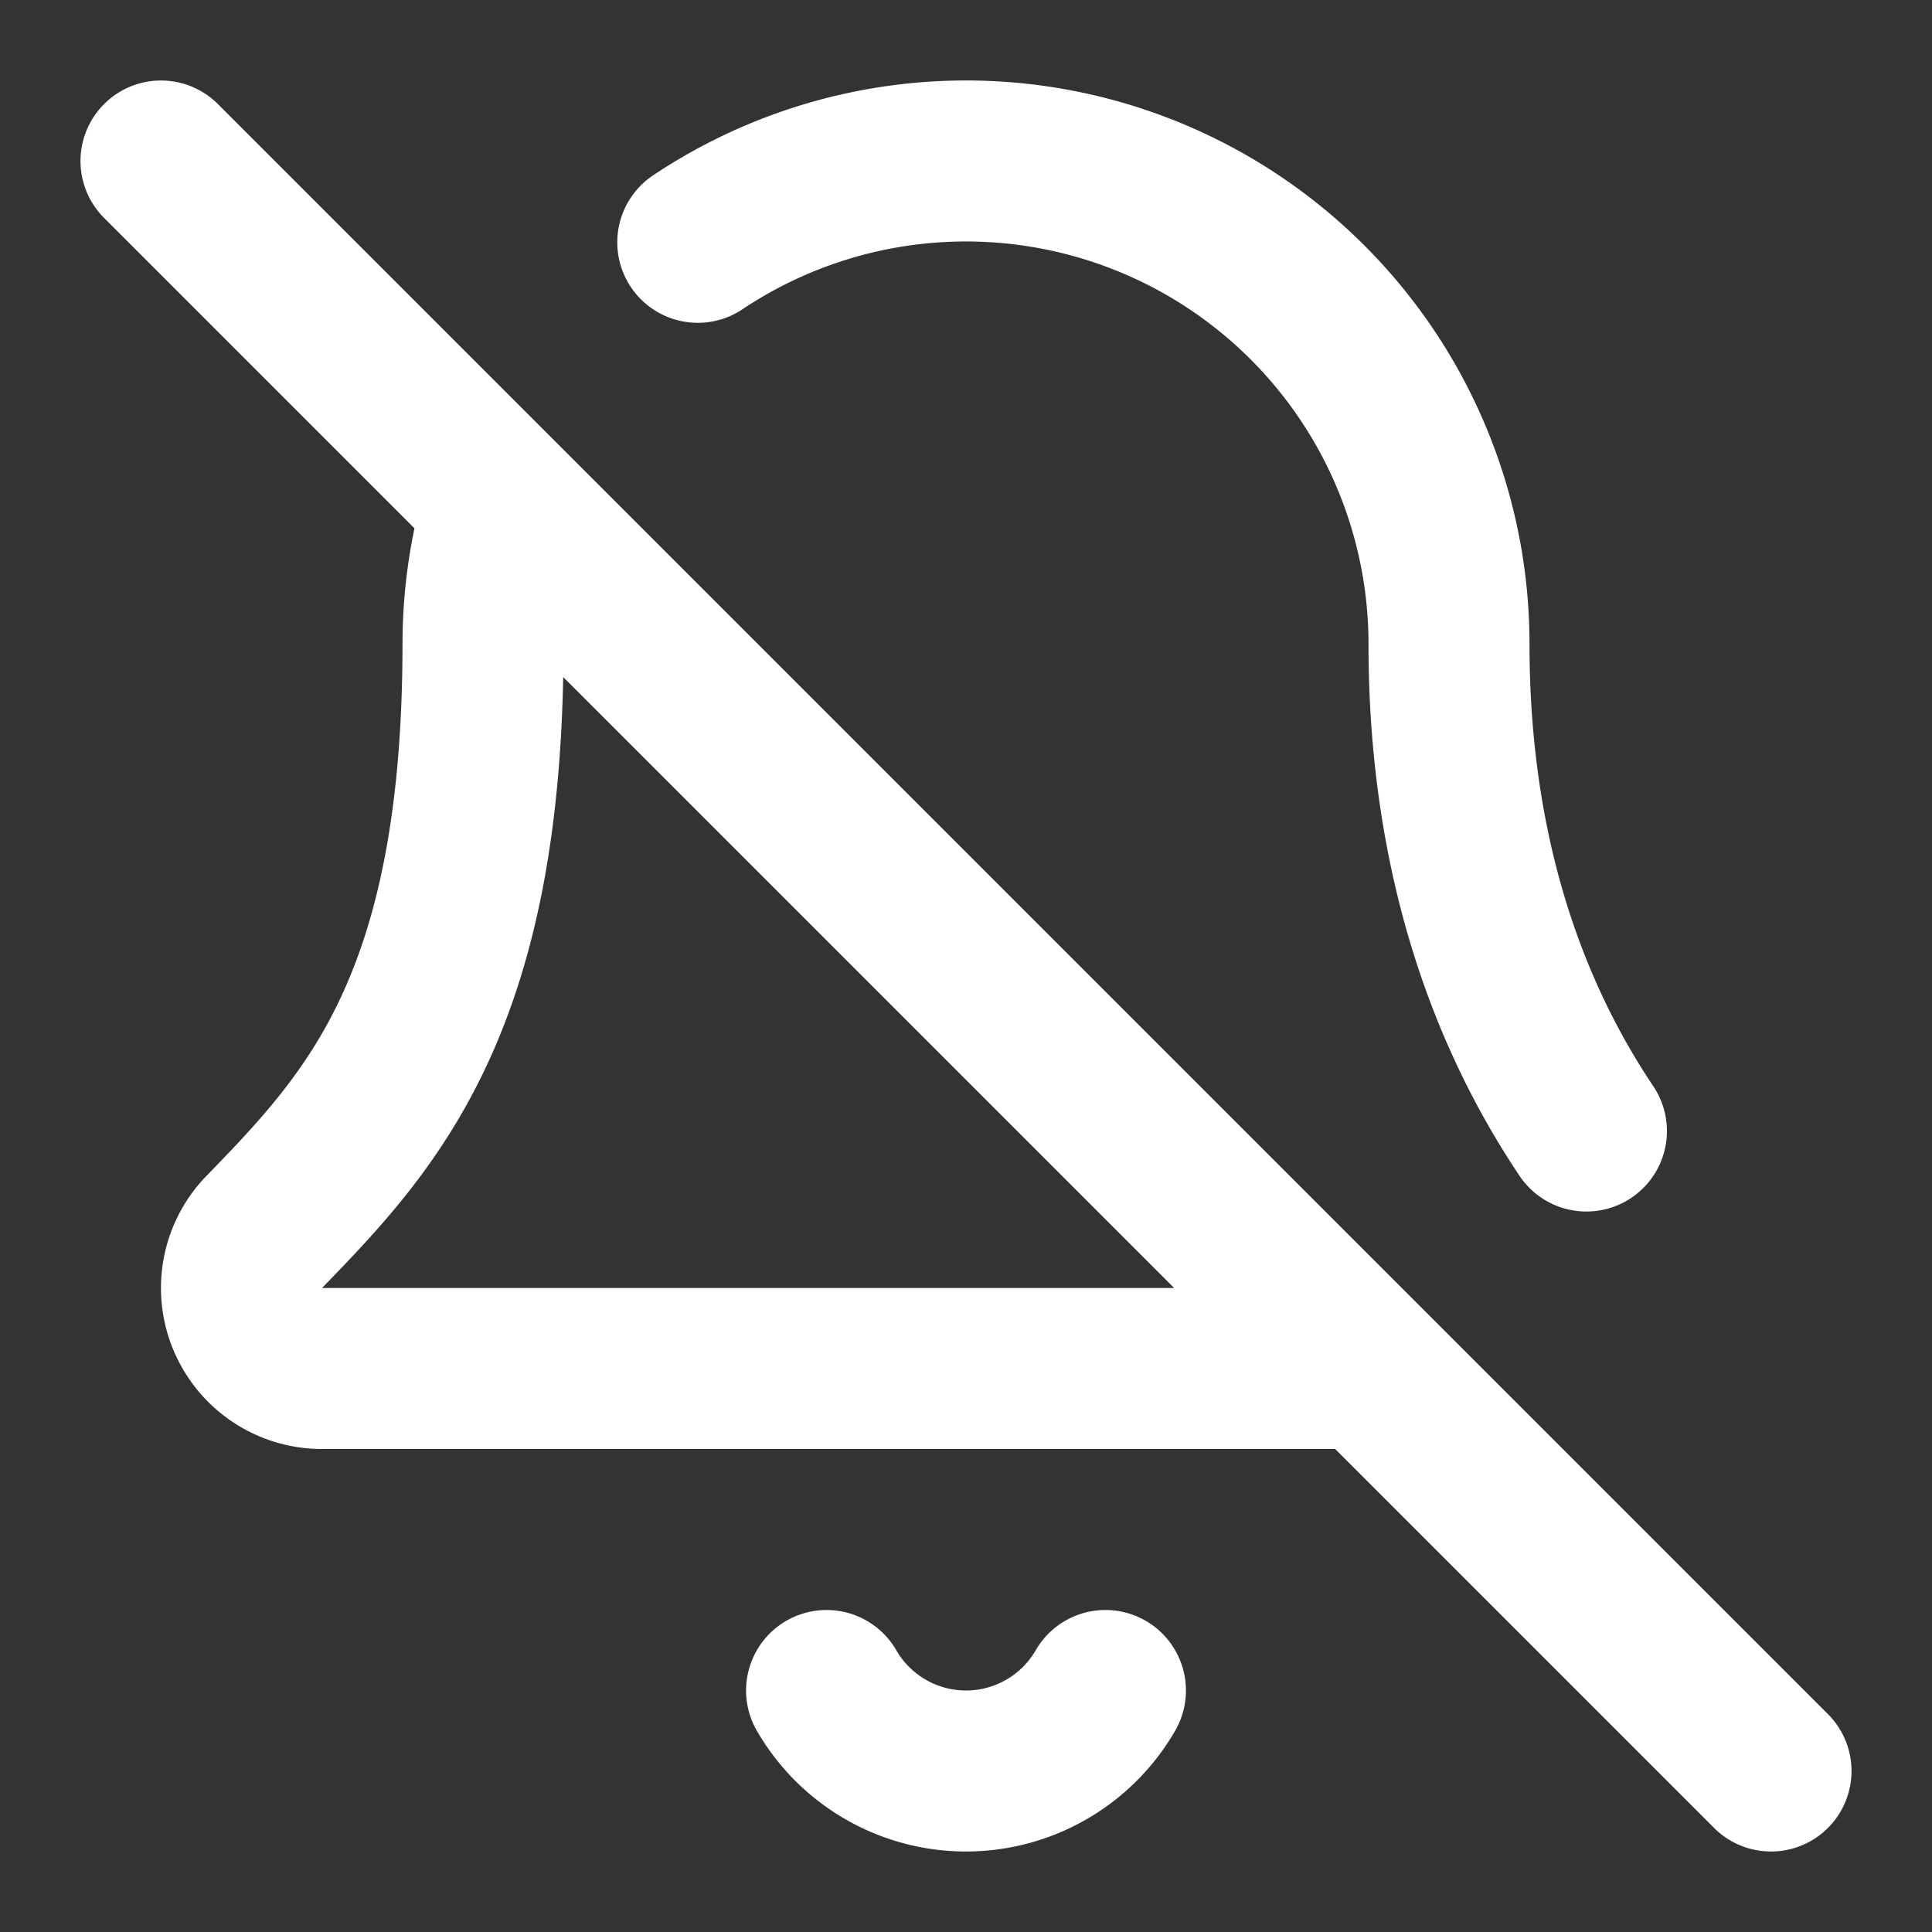 <svg xmlns="http://www.w3.org/2000/svg" width="24" height="24" fill="none" stroke="white" stroke-linecap="round" stroke-linejoin="round" stroke-width="2">
    <rect width="100%" height="100%" fill="#333333" stroke="none"/>
    <path d="M10.268 21a2 2 0 0 0 3.464 0M17 17H4a1 1 0 0 1-.74-1.673C4.59 13.956 6 12.499 6 8a6 6 0 0 1 .258-1.742M2 2l20 20M8.668 3.01A6 6 0 0 1 18 8c0 2.687.77 4.653 1.707 6.05"/>
</svg>
